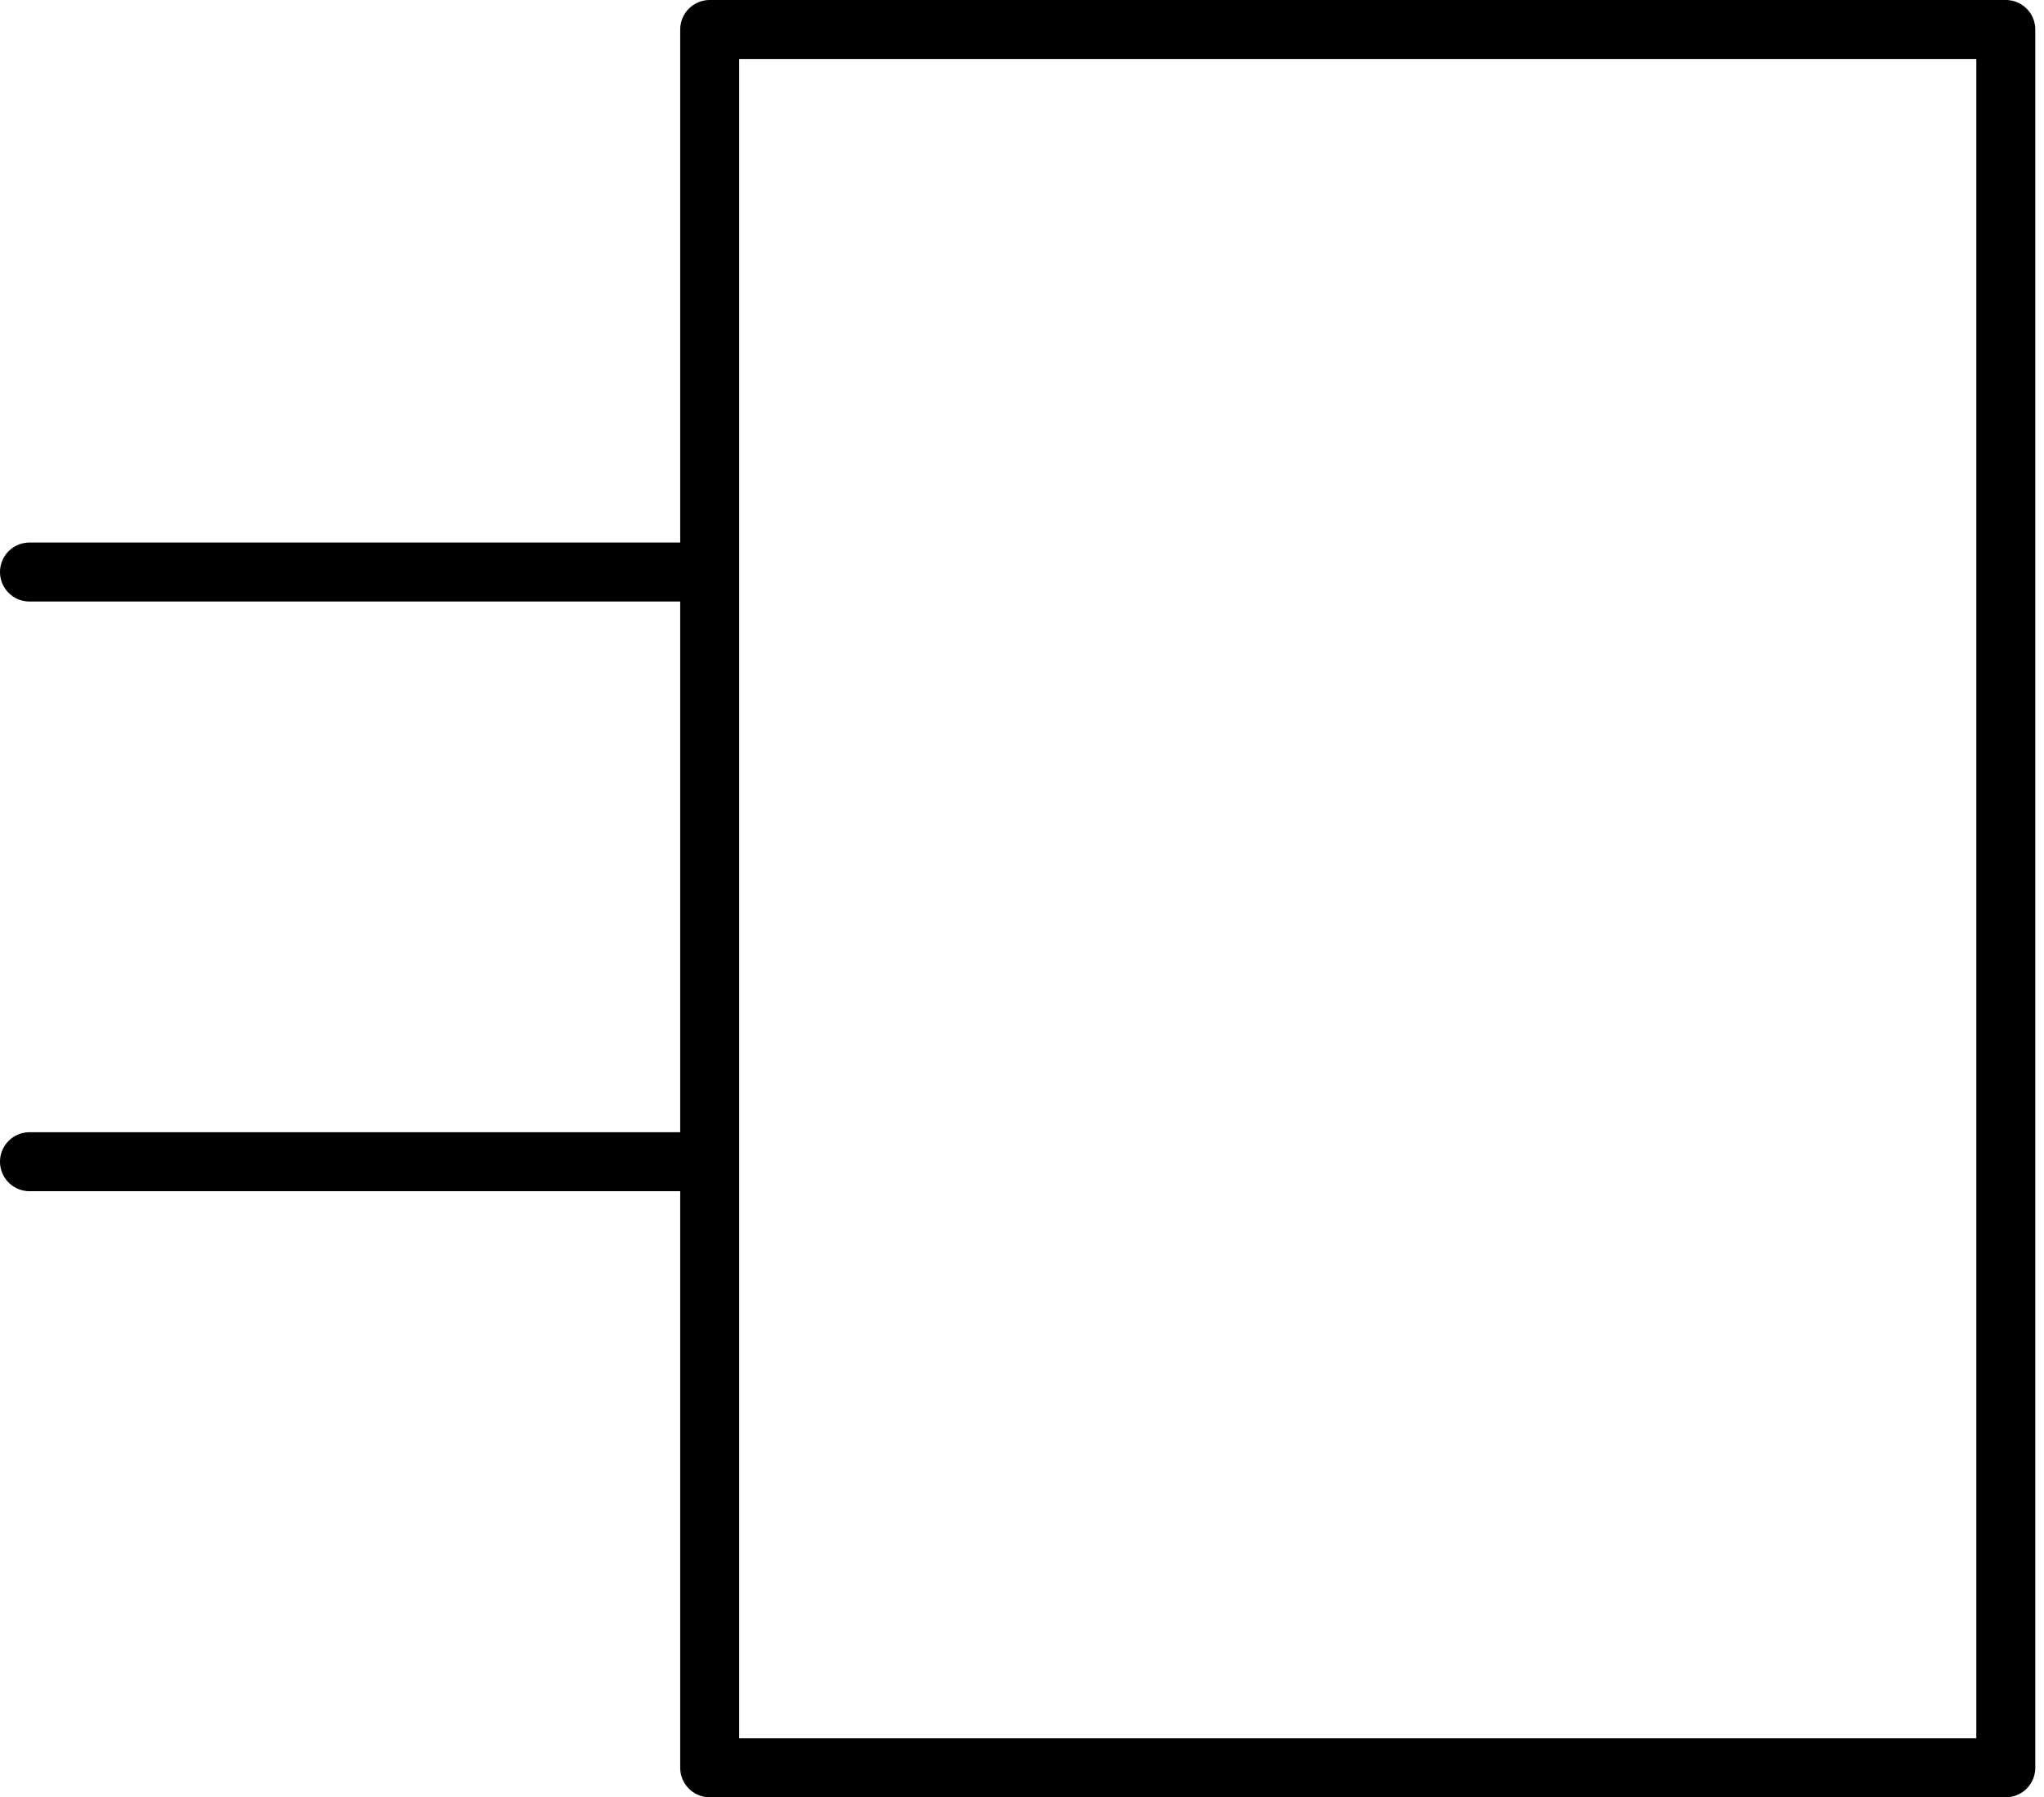 <?xml version="1.0" encoding="UTF-8" standalone="no"?>
<svg
   xmlns:dc="http://purl.org/dc/elements/1.1/"
   xmlns:cc="http://creativecommons.org/ns#"
   xmlns:rdf="http://www.w3.org/1999/02/22-rdf-syntax-ns#"
   xmlns:svg="http://www.w3.org/2000/svg"
   xmlns="http://www.w3.org/2000/svg"
   xmlns:sodipodi="http://sodipodi.sourceforge.net/DTD/sodipodi-0.dtd"
   xmlns:inkscape="http://www.inkscape.org/namespaces/inkscape"
   version="1.0"
   width="69.322"
   height="60.957"
   id="svg2"
   sodipodi:version="0.32"
   inkscape:version="0.46"
   sodipodi:docname="peltier_sensor.svg"
   inkscape:output_extension="org.inkscape.output.svg.inkscape">
  <sodipodi:namedview
     inkscape:window-height="701"
     inkscape:window-width="640"
     inkscape:pageshadow="2"
     inkscape:pageopacity="0.0"
     guidetolerance="10.0"
     gridtolerance="10.0"
     objecttolerance="10.0"
     borderopacity="1.0"
     bordercolor="#666666"
     pagecolor="#ffffff"
     id="base"
     showgrid="false"
     inkscape:zoom="3.41"
     inkscape:cx="-1.6622692"
     inkscape:cy="55.083087"
     inkscape:window-x="20"
     inkscape:window-y="42"
     inkscape:current-layer="svg2" />
  <defs
     id="defs4">
    <inkscape:perspective
       sodipodi:type="inkscape:persp3d"
       inkscape:vp_x="0 : 30.478638 : 1"
       inkscape:vp_y="0 : 1000 : 0"
       inkscape:vp_z="69.321533 : 30.478638 : 1"
       inkscape:persp3d-origin="34.660767 : 20.319092 : 1"
       id="perspective15" />
  </defs>
  <g
     id="schematic">
    <line
       style="fill:none;stroke:#000000;stroke-width:2;stroke-linecap:round;stroke-linejoin:round"
       id="connector0pin"
       y2="19.401"
       x2="1"
       y1="19.401"
       x1="23.25" />
    <rect
       style="fill:none"
       id="connector0terminal"
       y="18.244"
       x="4.1992186e-07"
       height="2"
       width="1" />
    <line
       style="fill:none;stroke:#000000;stroke-width:2;stroke-linecap:round;stroke-linejoin:round"
       id="connector1pin"
       y2="39.401"
       x2="1"
       y1="39.401"
       x1="23.25" />
    <rect
       style="fill:none"
       id="connector1terminal"
       y="38.244"
       x="4.1992186e-07"
       height="2"
       width="1" />
    <rect
       style="fill:none;stroke:#000000;stroke-width:2;stroke-linecap:round;stroke-linejoin:round;stroke-miterlimit:4;stroke-dasharray:none"
       id="box"
       y="1"
       x="24.069"
       height="58.957"
       width="43.957" />
  </g>
</svg>
